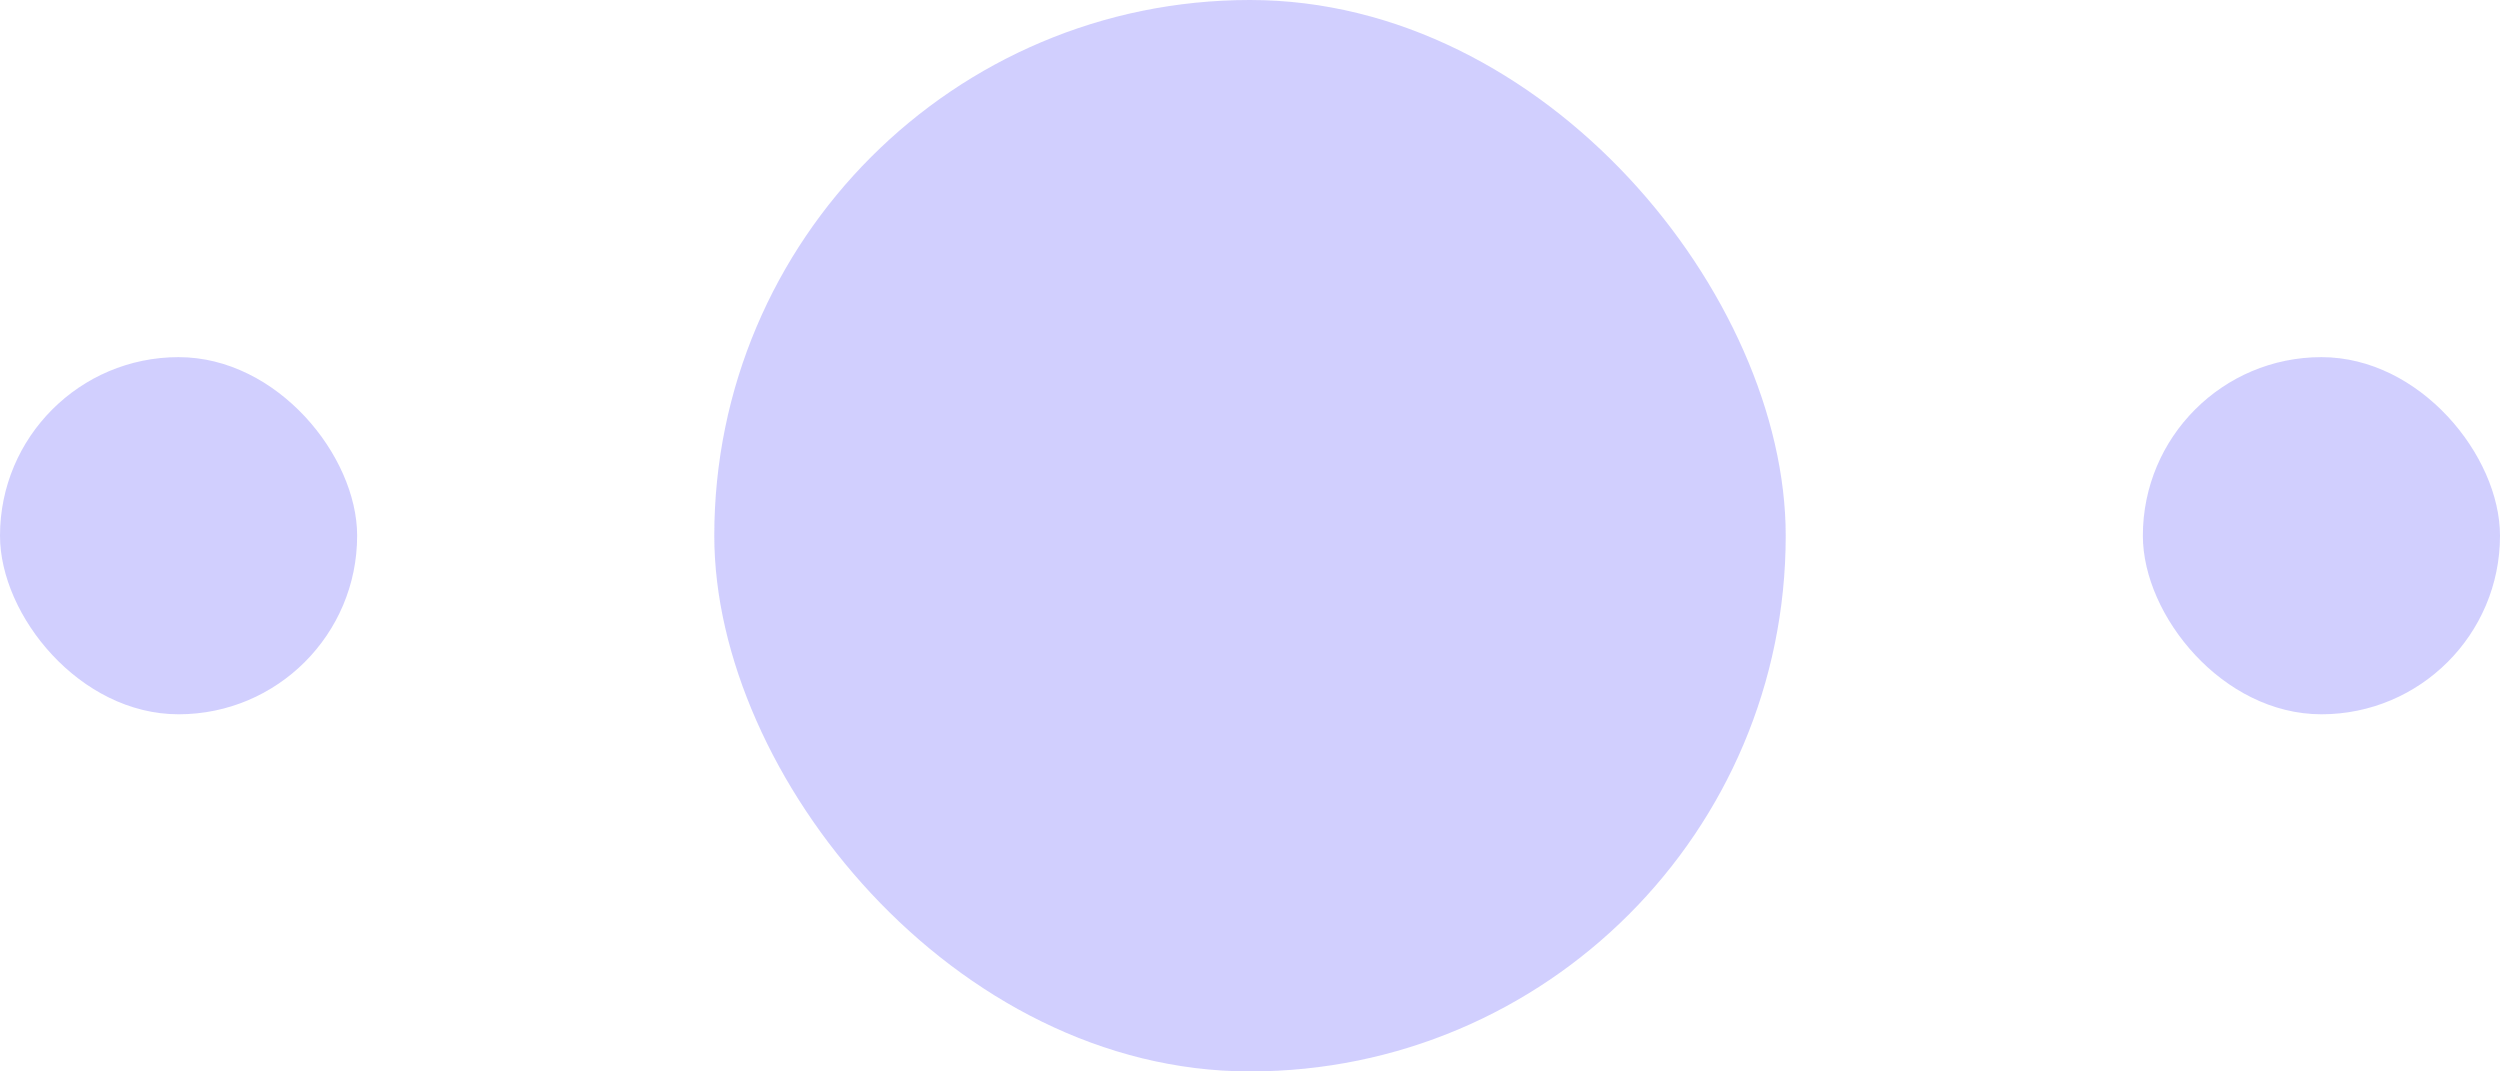<svg width="14" height="6" viewBox="0 0 14 6" fill="none" xmlns="http://www.w3.org/2000/svg">
<rect opacity="0.6" y="2" width="2" height="2" rx="1" fill="#B2AFFE"/>
<rect opacity="0.6" x="4" width="6" height="6" rx="3" fill="#B2AFFE"/>
<rect opacity="0.6" x="12" y="2" width="2" height="2" rx="1" fill="#B2AFFE"/>
</svg>
